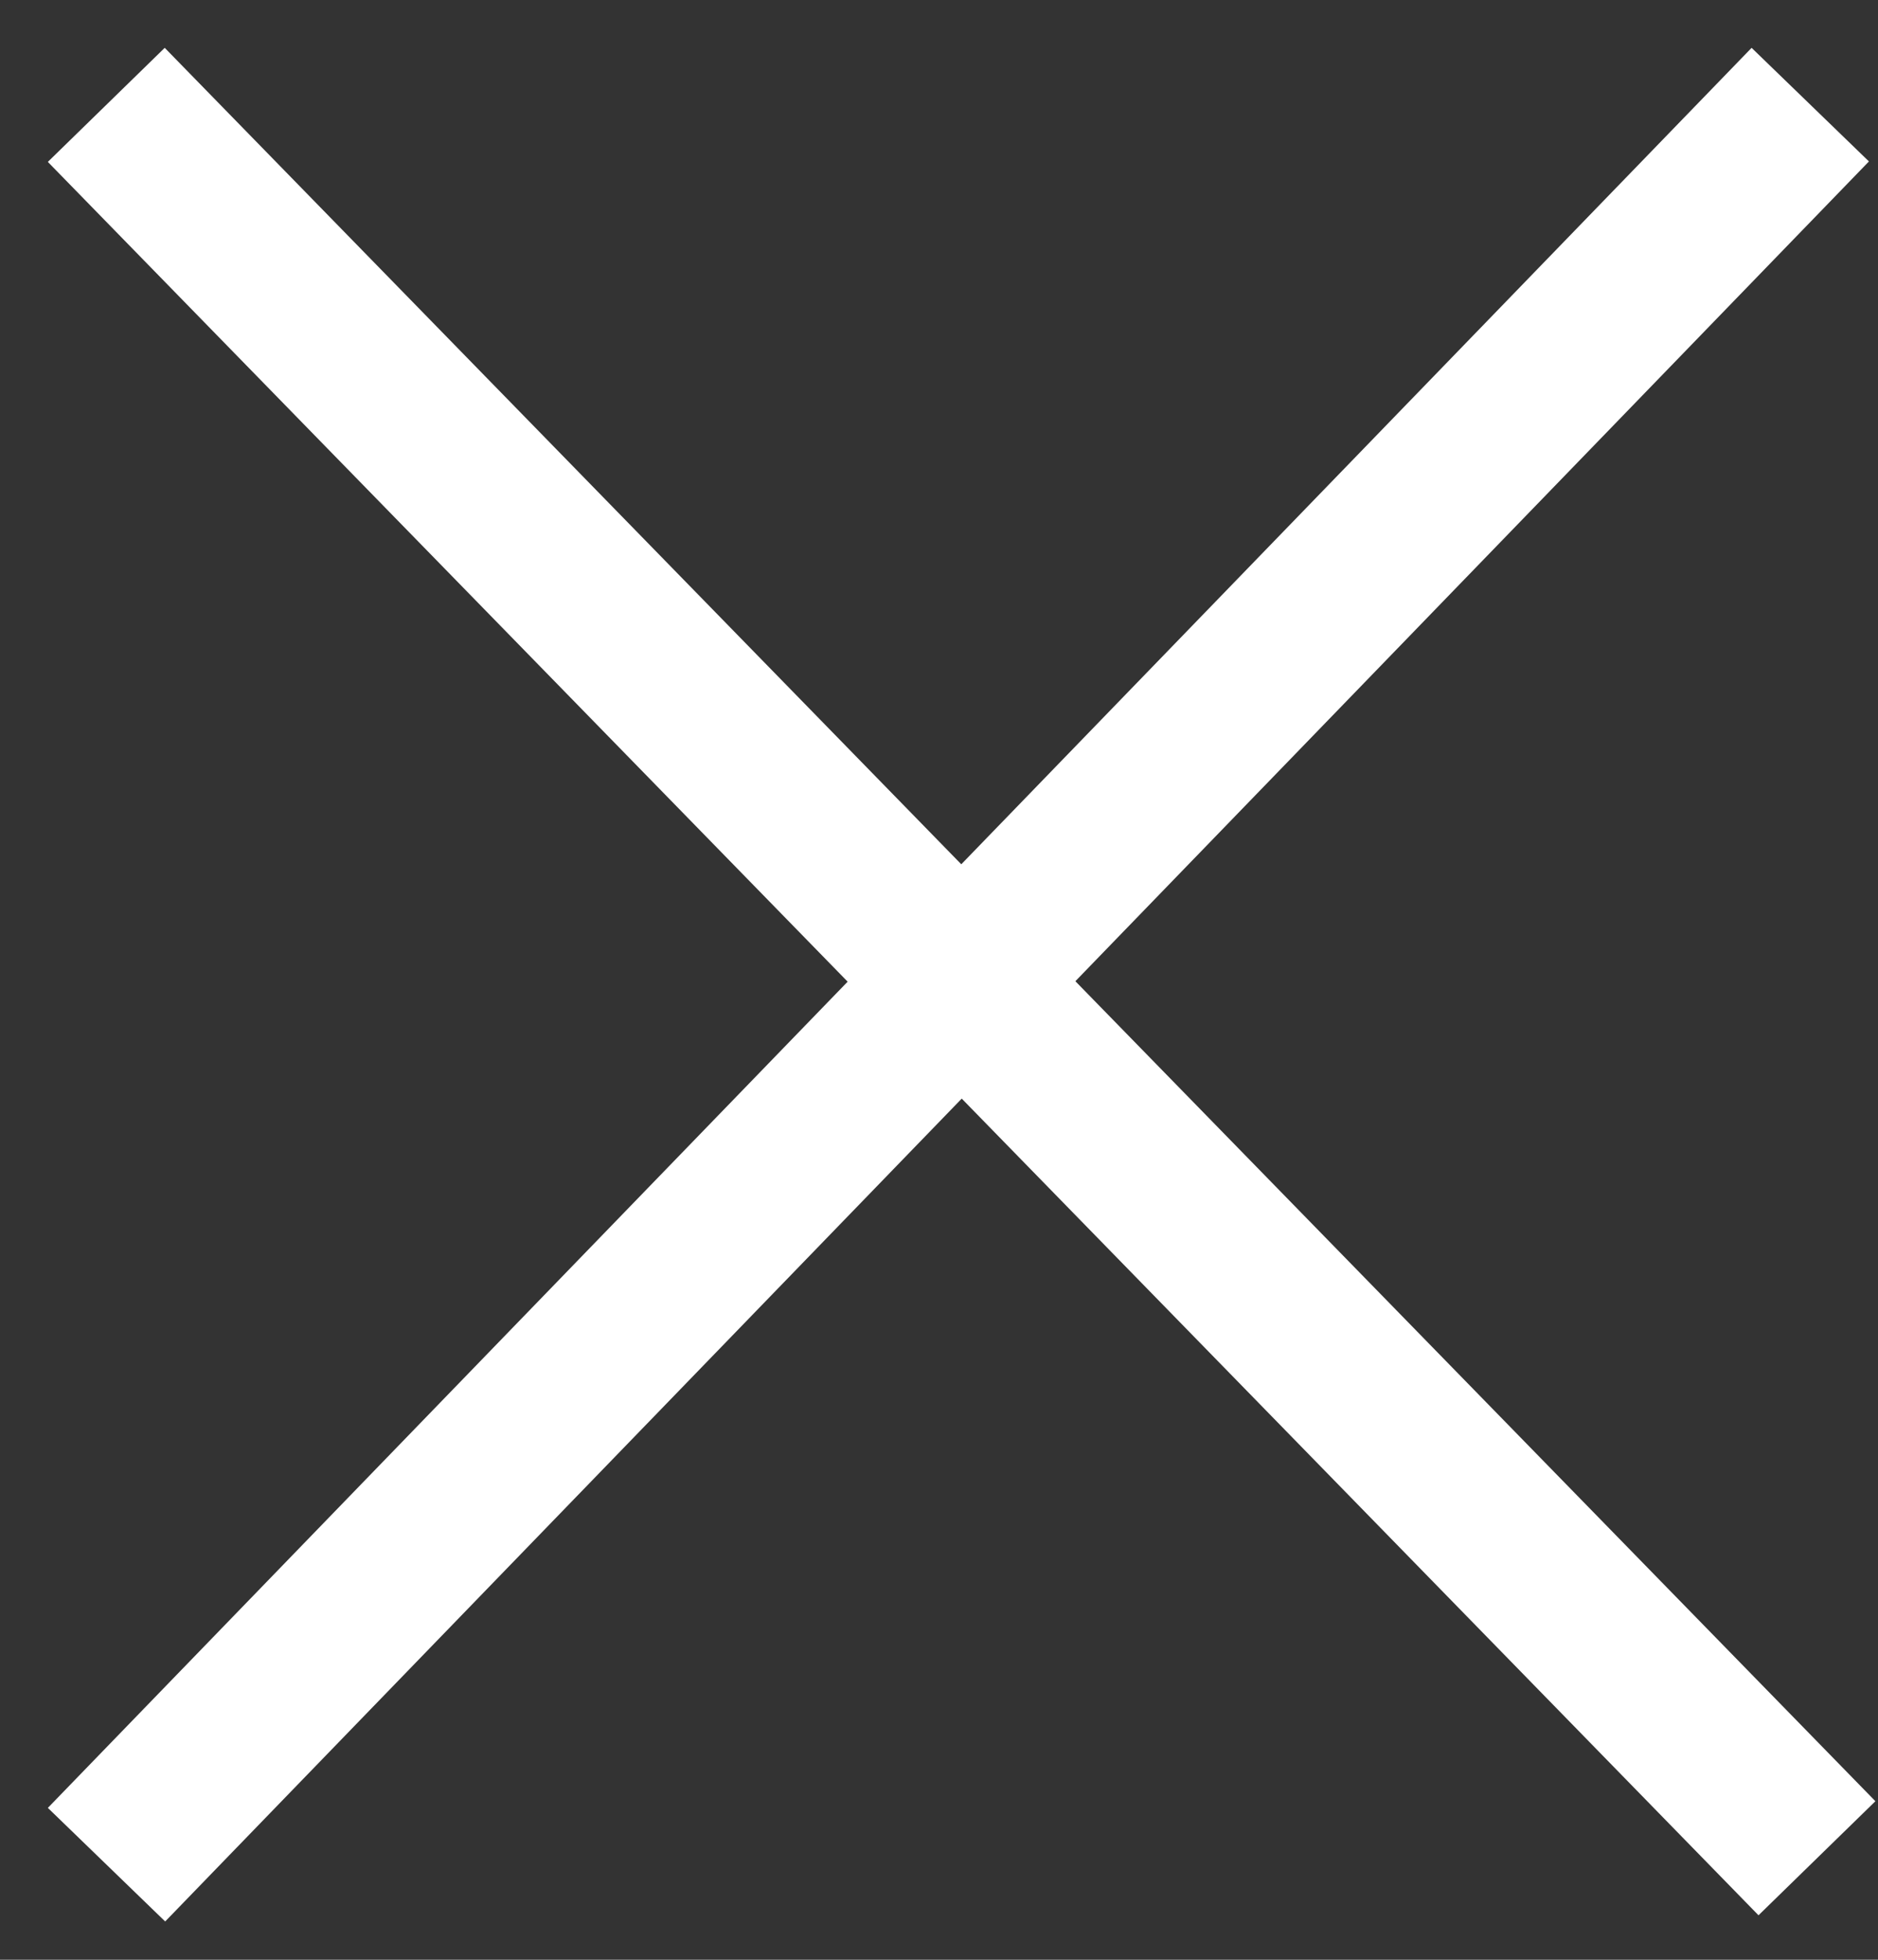 <?xml version="1.0" encoding="UTF-8"?>
<svg width="23px" height="24px" viewBox="0 0 23 24" version="1.1" xmlns="http://www.w3.org/2000/svg" xmlns:xlink="http://www.w3.org/1999/xlink">
    <rect x="0" y="0" width="23" height="24" fill="#333333" stroke="none"/>
    <!-- Generator: sketchtool 61.2 (101010) - https://sketch.com -->
    <title>B7AEEDC8-C84C-4B6D-810D-2441D0E8D6B1</title>
    <desc>Created with sketchtool.</desc>
    <g id="Welcome" stroke="none" stroke-width="1" fill="none" fill-rule="evenodd" stroke-linecap="square">
        <g id="Navigation" transform="translate(-1367, -36)" fill-rule="nonzero" stroke="#FFFFFF" stroke-width="2">
            <g id="Group" transform="translate(1369, 38)">
                <line x1="0" y1="6.95294529e-17" x2="19.554" y2="20.041" id="Line"></line>
                <line x1="0" y1="20.117" x2="19.475" y2="1.11673844e-15" id="Line-Copy-2"></line>
            </g>
        </g>
    </g>
</svg>